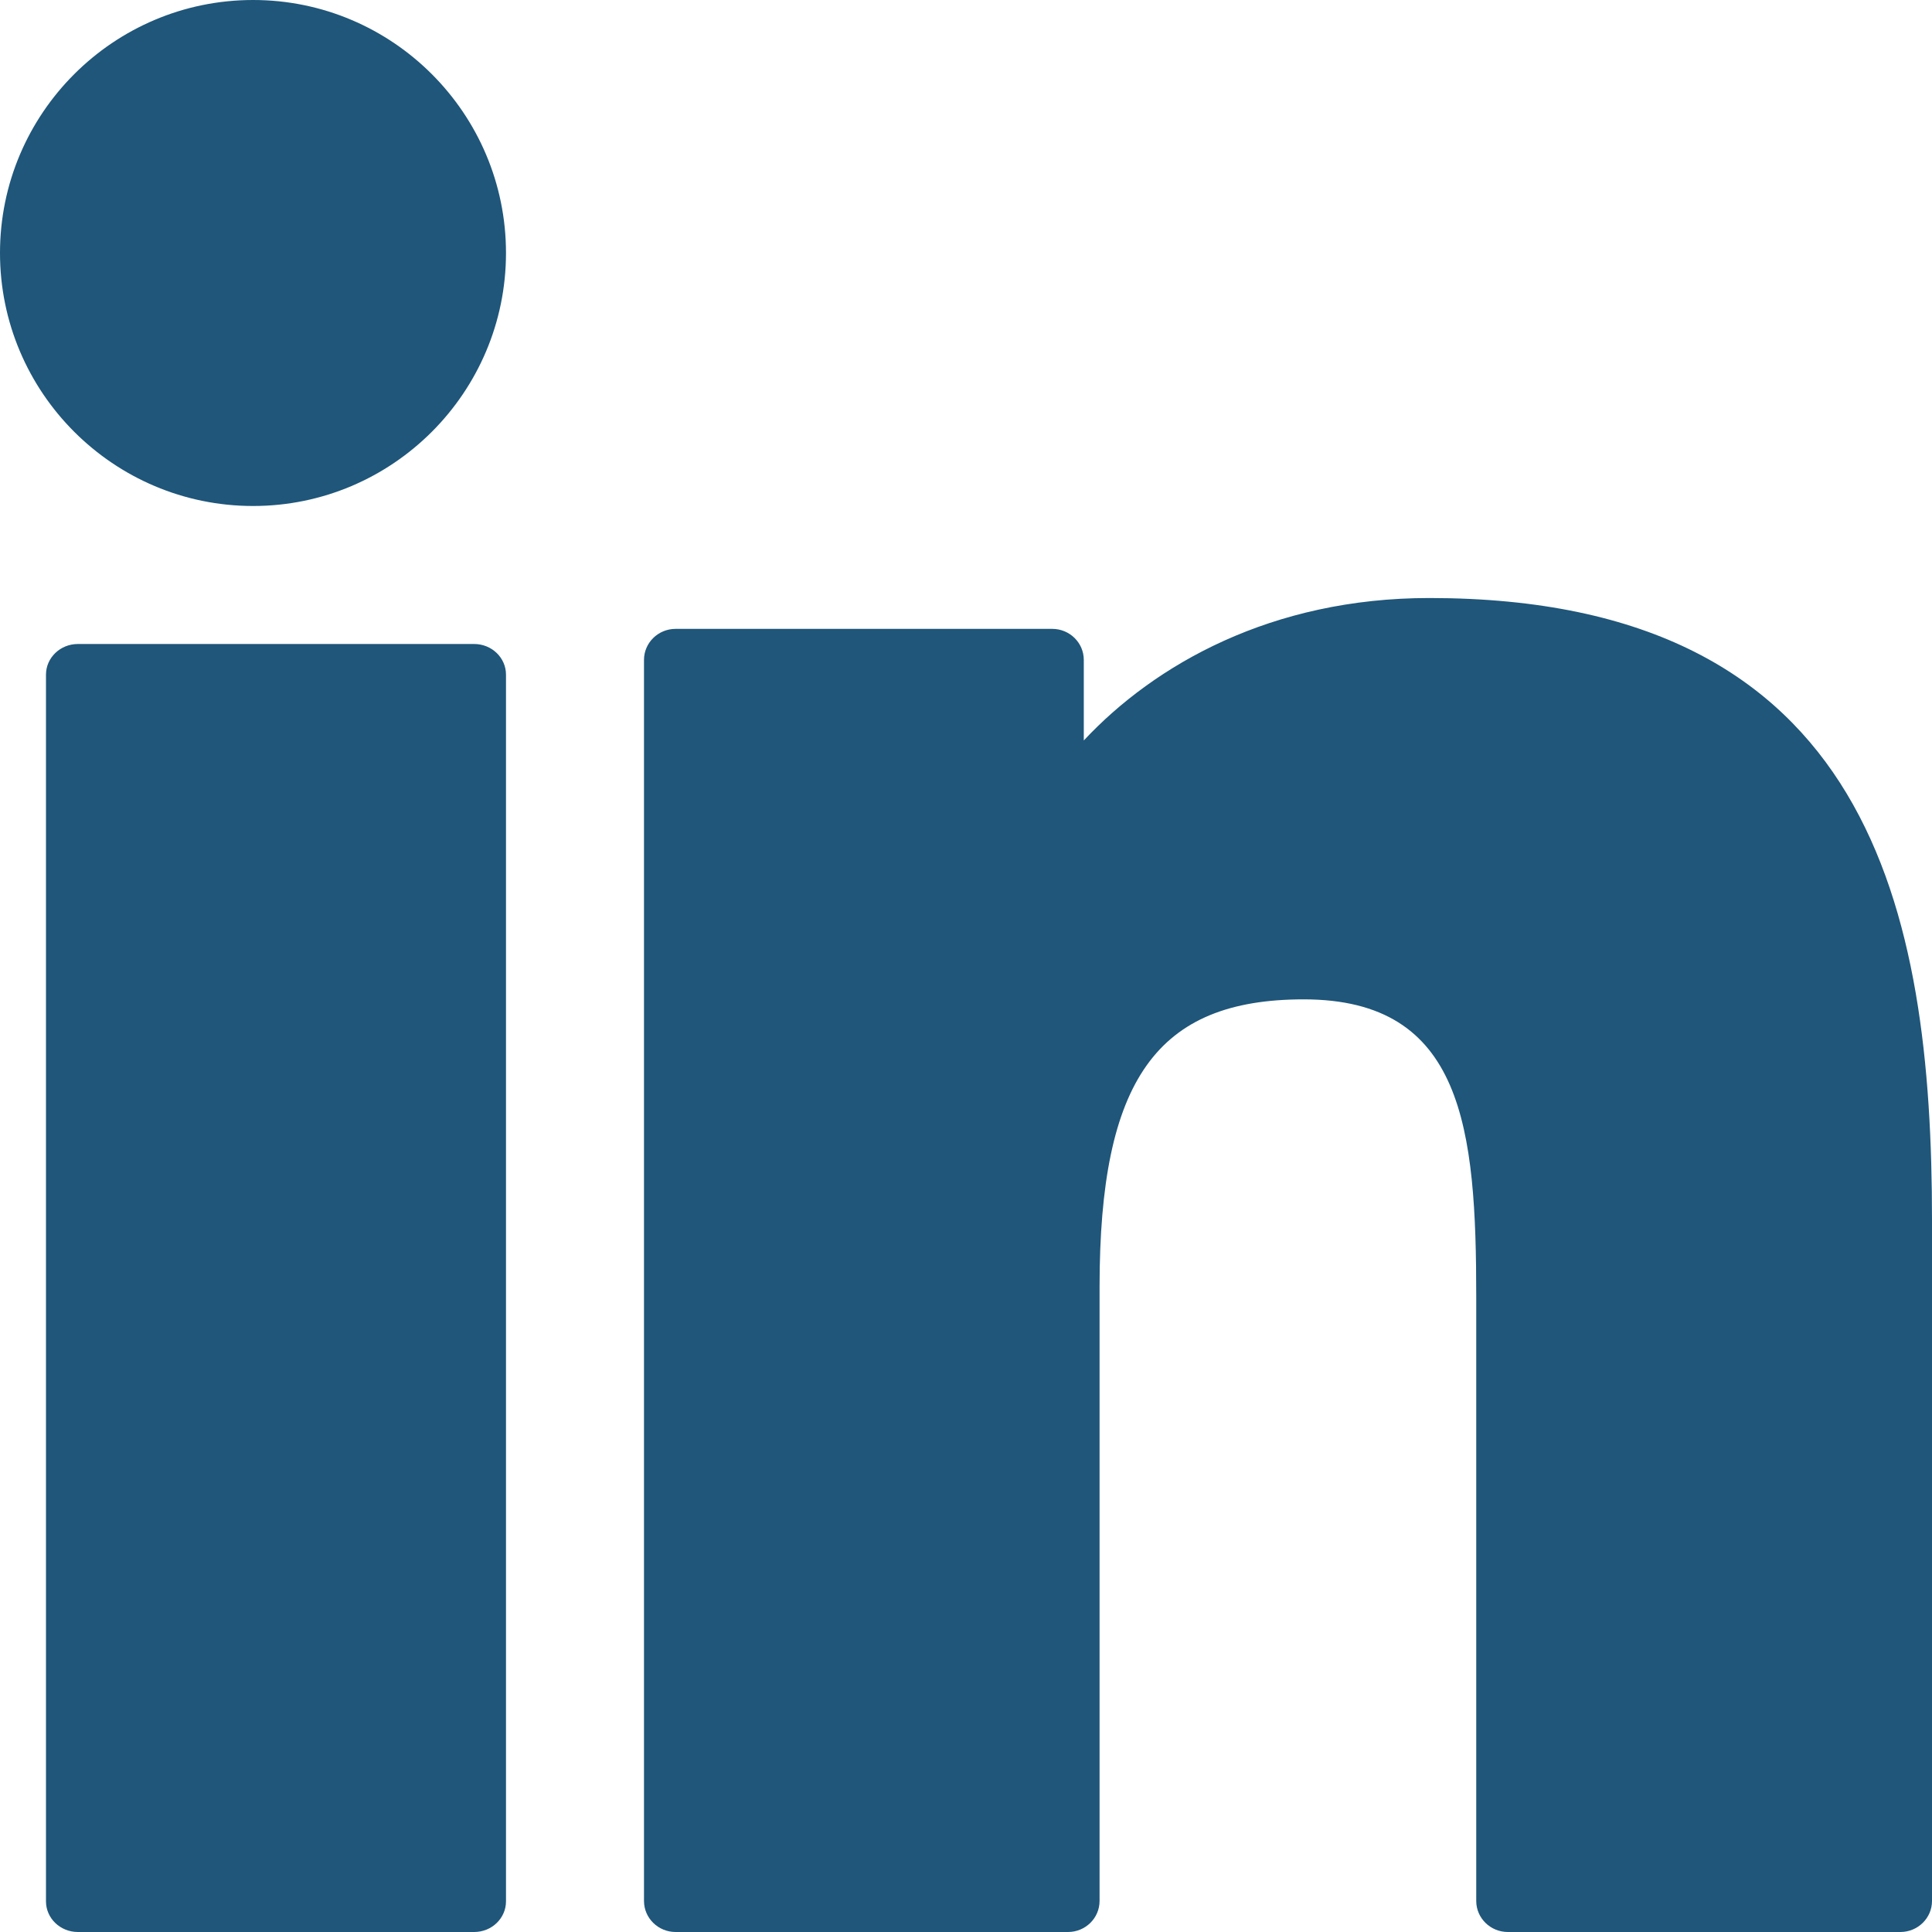 <svg xmlns="http://www.w3.org/2000/svg" width="30" height="30" viewBox="0 0 30 30">
  <g fill="#1F567A">
    <path d="M7.363 10L1.209 10C.936 10 .714 10.213.714 10.476L.714 29.524C.714 29.787.936 30 1.209 30L7.363 30C7.636 30 7.857 29.787 7.857 29.524L7.857 10.476C7.857 10.213 7.636 10 7.363 10zM3.93 0C1.763 0 0 1.762 0 3.928 0 6.094 1.763 7.857 3.93 7.857 6.096 7.857 7.857 6.094 7.857 3.928 7.857 1.762 6.096 0 3.93 0zM22.195 9.286C19.742 9.286 17.929 10.321 16.829 11.498L16.829 10.247C16.829 9.981 16.61 9.765 16.339 9.765L10.491 9.765C10.22 9.765 10 9.981 10 10.247L10 29.518C10 29.784 10.22 30 10.491 30L16.584 30C16.855 30 17.074 29.784 17.074 29.518L17.074 19.983C17.074 16.77 17.963 15.518 20.243 15.518 22.726 15.518 22.923 17.525 22.923 20.148L22.923 29.518C22.923 29.784 23.143 30 23.414 30L29.509 30C29.78 30 30 29.784 30 29.518L30 18.947C30 14.17 29.073 9.286 22.195 9.286z"/>
  </g>
</svg>
